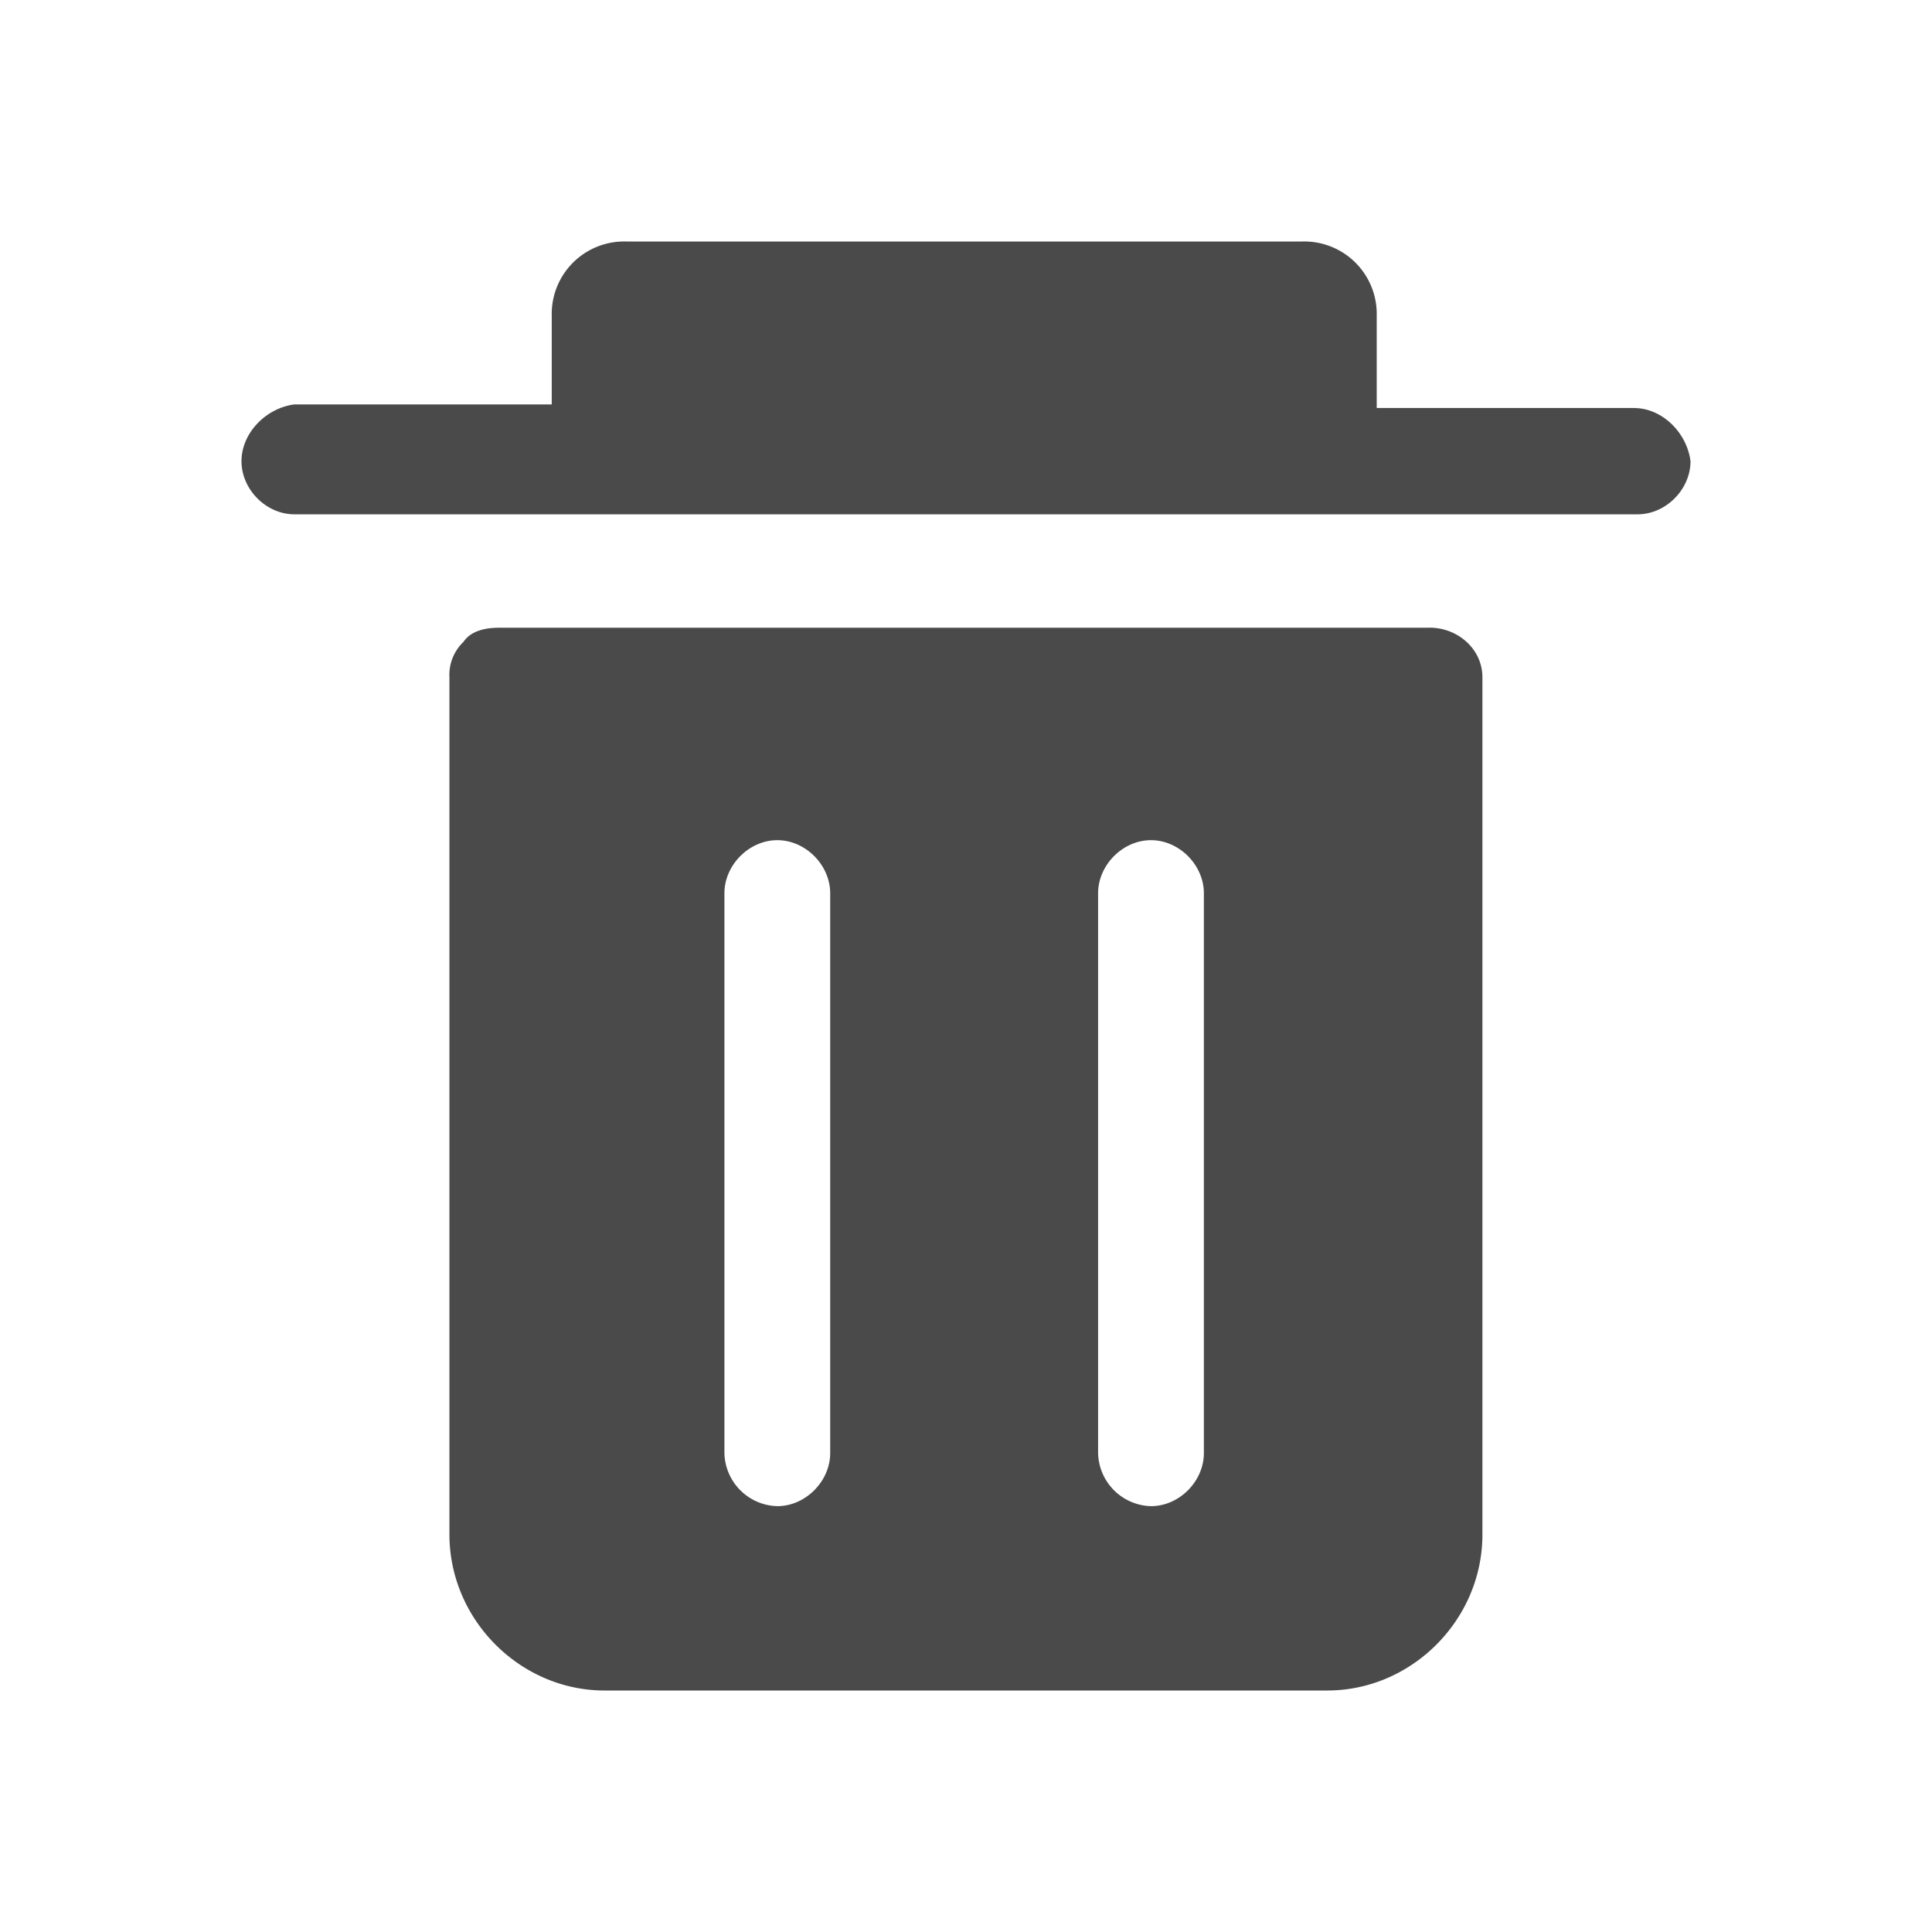 <?xml version="1.0" standalone="no"?><!DOCTYPE svg PUBLIC "-//W3C//DTD SVG 1.1//EN" "http://www.w3.org/Graphics/SVG/1.1/DTD/svg11.dtd"><svg t="1616434001389" class="icon" viewBox="0 0 1024 1024" version="1.1" xmlns="http://www.w3.org/2000/svg" p-id="14878" xmlns:xlink="http://www.w3.org/1999/xlink" width="200" height="200"><defs><style type="text/css"></style></defs><path d="M866.133 216.235H729.685v-48.811A38.4 38.4 0 0 0 690.432 128H331.691a38.4 38.4 0 0 0-39.254 39.424v46.933H156.032C141.099 216.235 128 229.42 128 244.437s13.099 28.16 28.032 28.16h711.936c14.933 0 28.032-13.141 28.032-28.16-1.877-15.018-14.933-28.16-29.867-28.16zM757.76 332.715H264.363c-7.467 0-14.934 1.834-18.688 7.466a24.15 24.15 0 0 0-7.467 18.774v454.4c0.043 45.098 37.419 82.645 82.219 82.645h383.061c44.843 0 82.219-37.547 82.219-82.603v-454.4c0-15.061-13.099-26.325-28.032-26.325zM440.021 770.133c0 15.019-13.098 28.16-28.032 28.16a28.8 28.8 0 0 1-28.032-28.16V473.472c0-15.019 13.099-28.16 28.032-28.16 14.934 0 28.032 13.141 28.032 28.16v296.661z m198.059 0c0 15.019-13.056 28.16-28.032 28.16a28.8 28.8 0 0 1-28.032-28.16V473.472c0-15.019 13.099-28.16 28.032-28.16s28.032 13.141 28.032 28.16v296.661z" fill="#4A4A4A" p-id="14879"></path></svg>